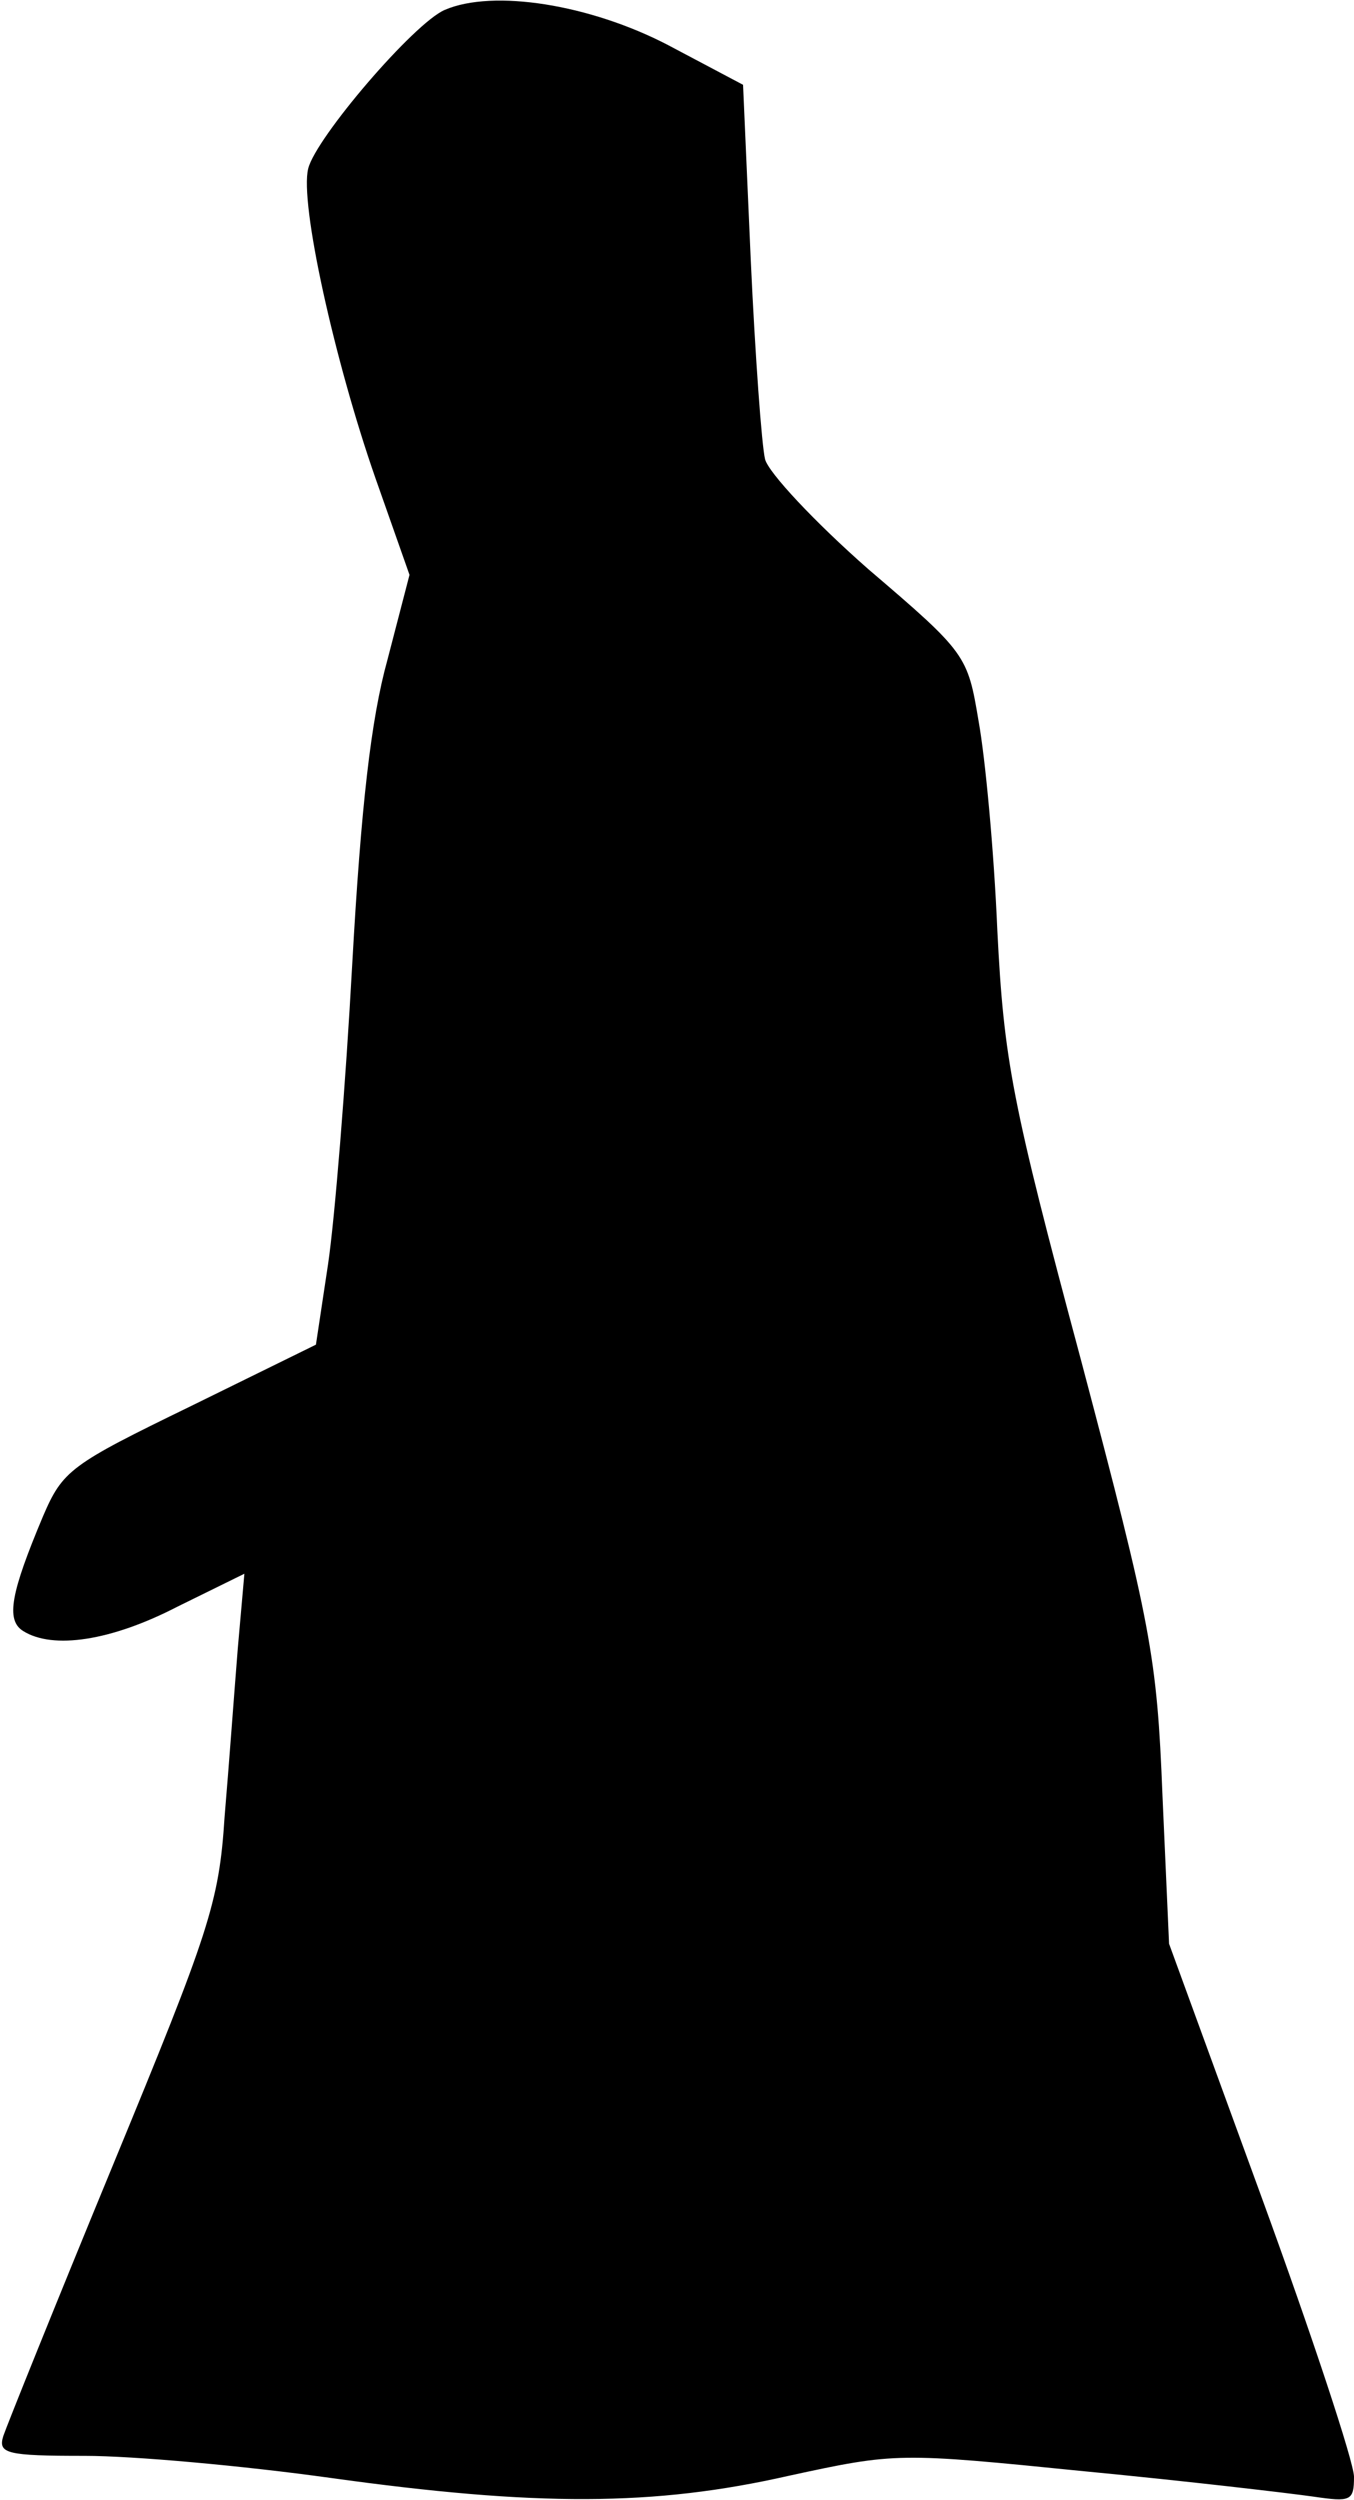 <?xml version="1.0" standalone="no"?>
<!DOCTYPE svg PUBLIC "-//W3C//DTD SVG 20010904//EN"
 "http://www.w3.org/TR/2001/REC-SVG-20010904/DTD/svg10.dtd">
<svg version="1.0" xmlns="http://www.w3.org/2000/svg"
 width="123pt" height="227pt" viewBox="0 0 123 227"
 preserveAspectRatio="xMidYMid meet">
<g transform="translate(0,227) scale(0.1,-0.1)"
fill="#000000" stroke="none">
<path fill="#000000" stroke="none" d="M404 2261 c-28 -12 -117 -116 -124
-144 -8 -31 24 -175 61 -281 l31 -88 -20 -77 c-15 -54 -24 -133 -32 -276 -6
-110 -16 -233 -22 -273 l-11 -73 -114 -56 c-109 -53 -116 -58 -134 -100 -29
-69 -34 -94 -18 -104 27 -17 80 -9 140 22 l61 30 -6 -68 c-3 -37 -8 -106 -12
-153 -5 -78 -14 -104 -101 -315 -52 -126 -97 -238 -100 -247 -5 -16 3 -18 74
-18 44 0 144 -9 223 -20 187 -26 294 -26 417 2 97 21 99 21 268 4 94 -9 187
-20 208 -23 34 -5 37 -4 37 18 0 13 -38 128 -84 254 l-84 230 -6 135 c-5 126
-10 153 -74 395 -63 235 -70 272 -76 390 -3 72 -11 157 -17 190 -10 60 -11 62
-100 138 -49 43 -91 88 -94 100 -3 12 -9 94 -13 181 l-7 159 -68 36 c-71 37
-159 51 -203 32z"/>
</g>
</svg>
